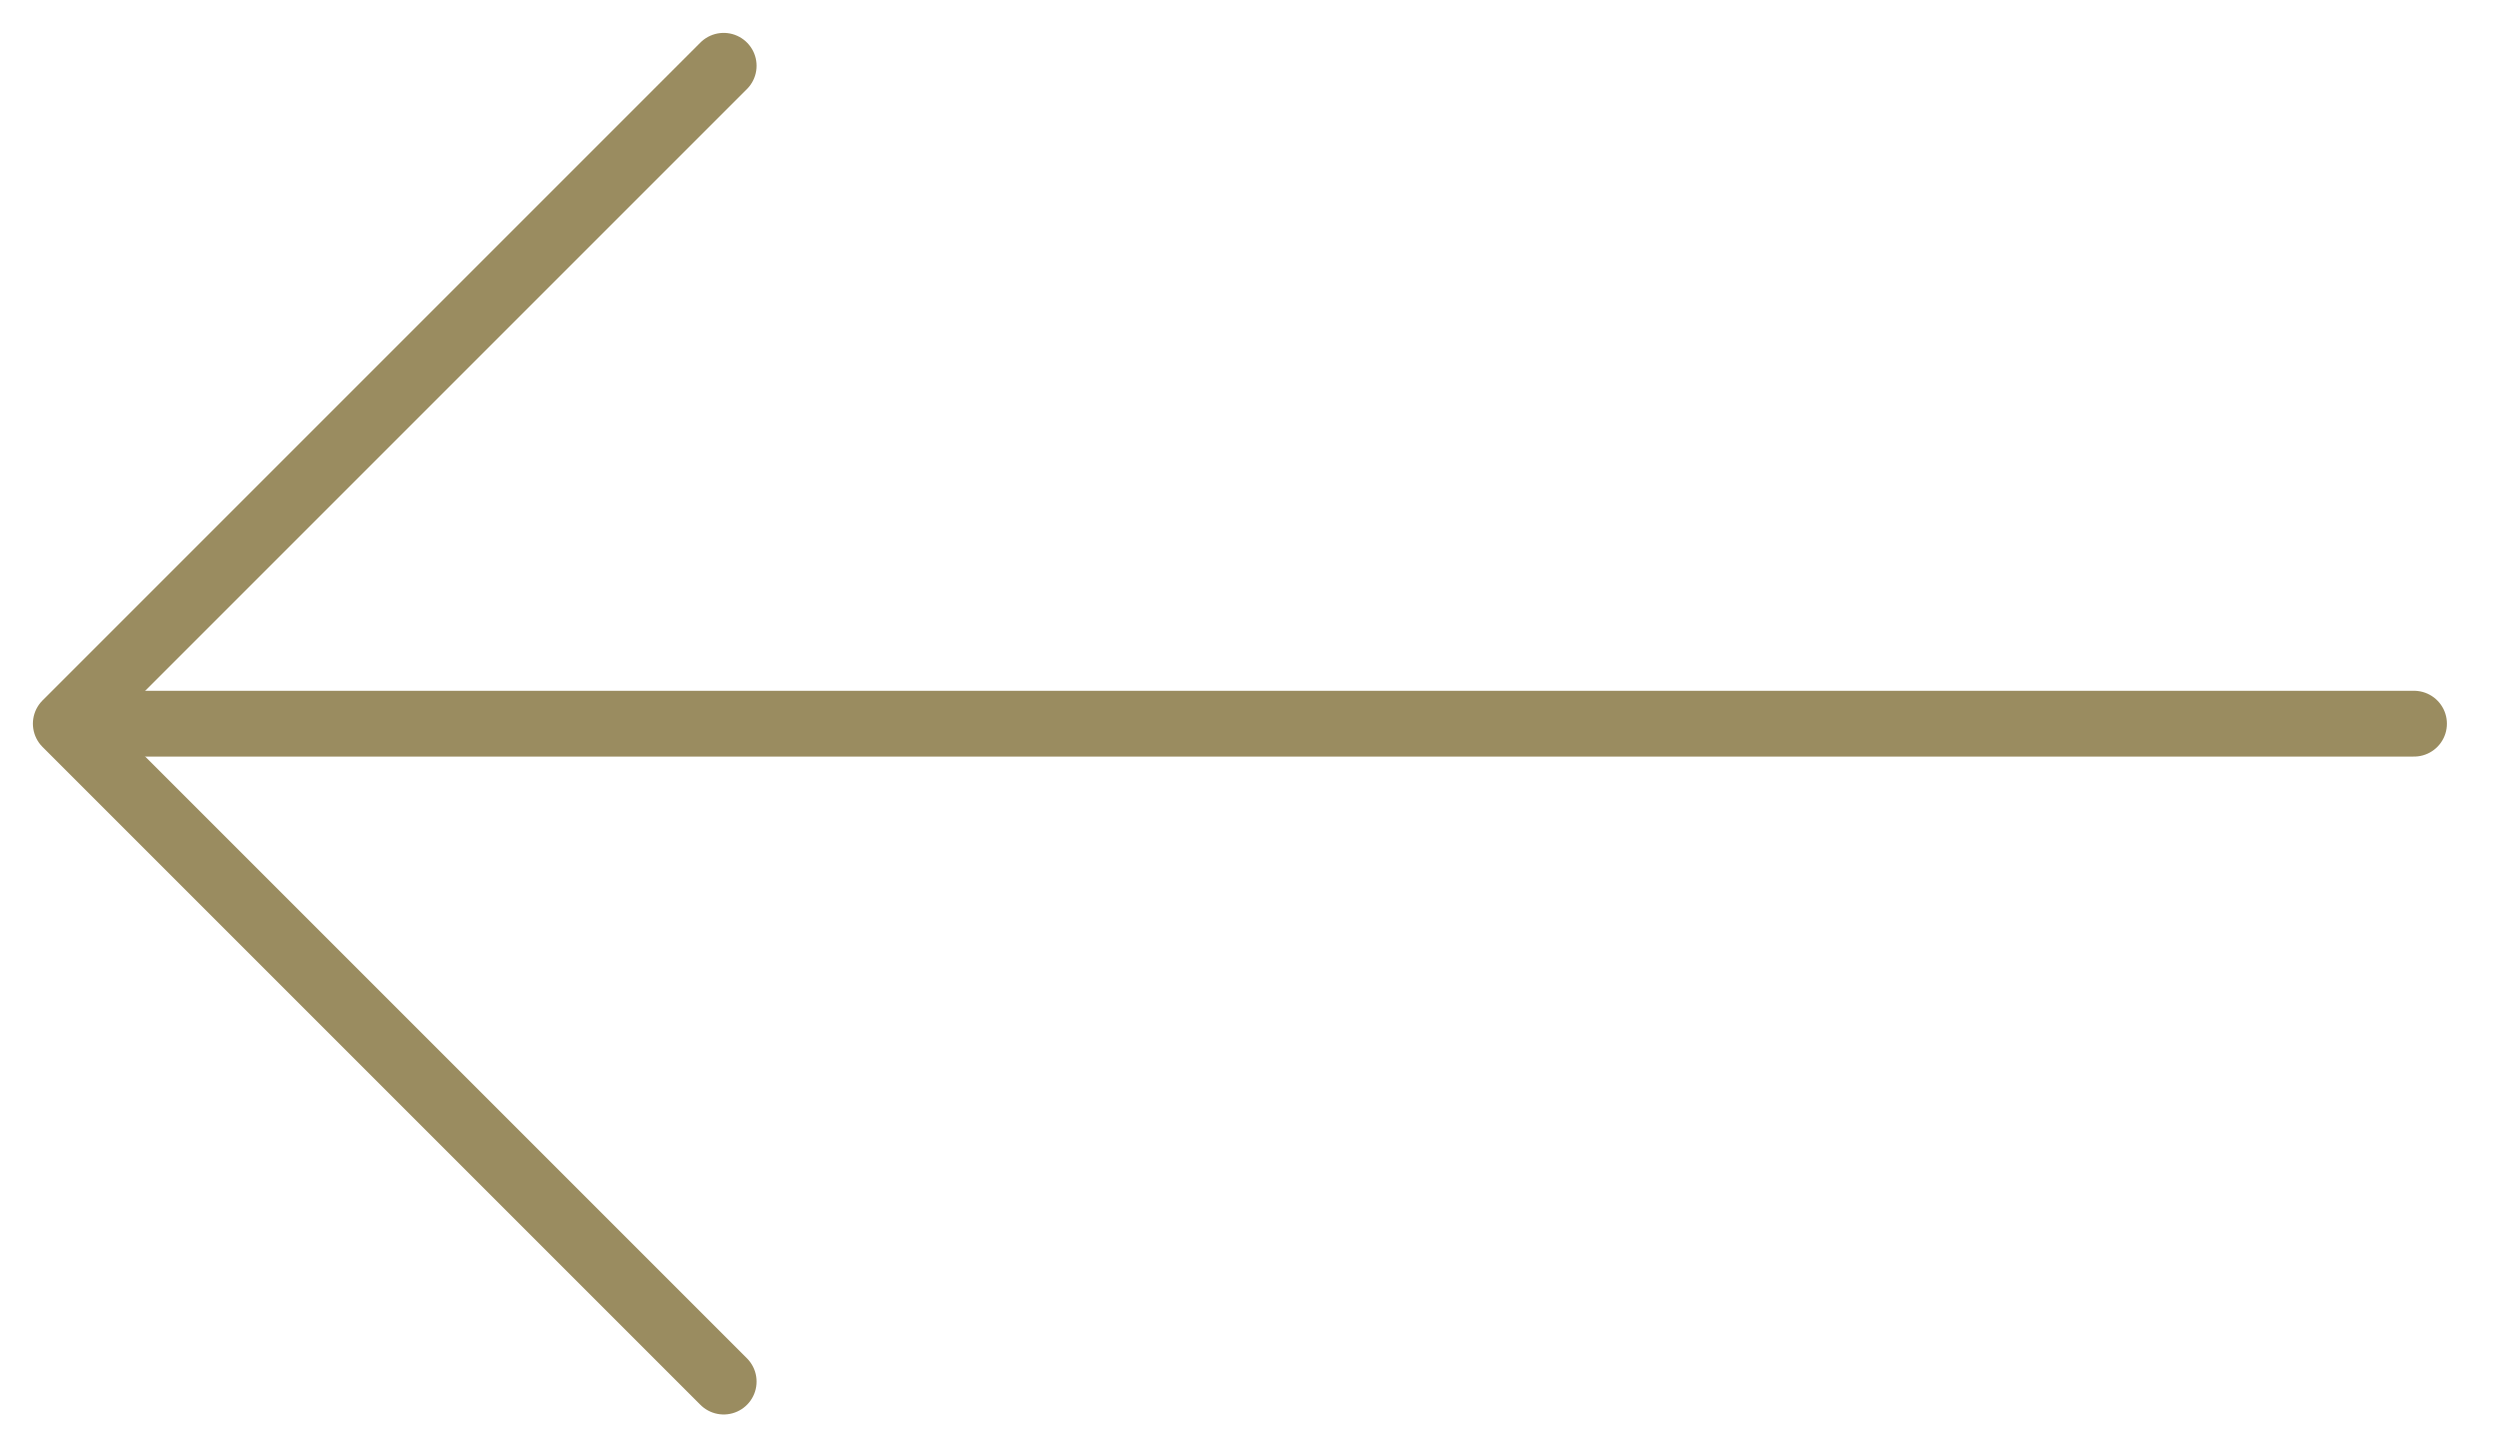 <svg width="38" height="22" viewBox="0 0 38 22" fill="none" xmlns="http://www.w3.org/2000/svg">
<path d="M36.693 11L2.08 11" stroke="#9A8C60" stroke-linecap="round"/>
<path d="M11 21L1 11L11 1" stroke="#9A8C60" stroke-linecap="round" stroke-linejoin="round"/>
</svg>
